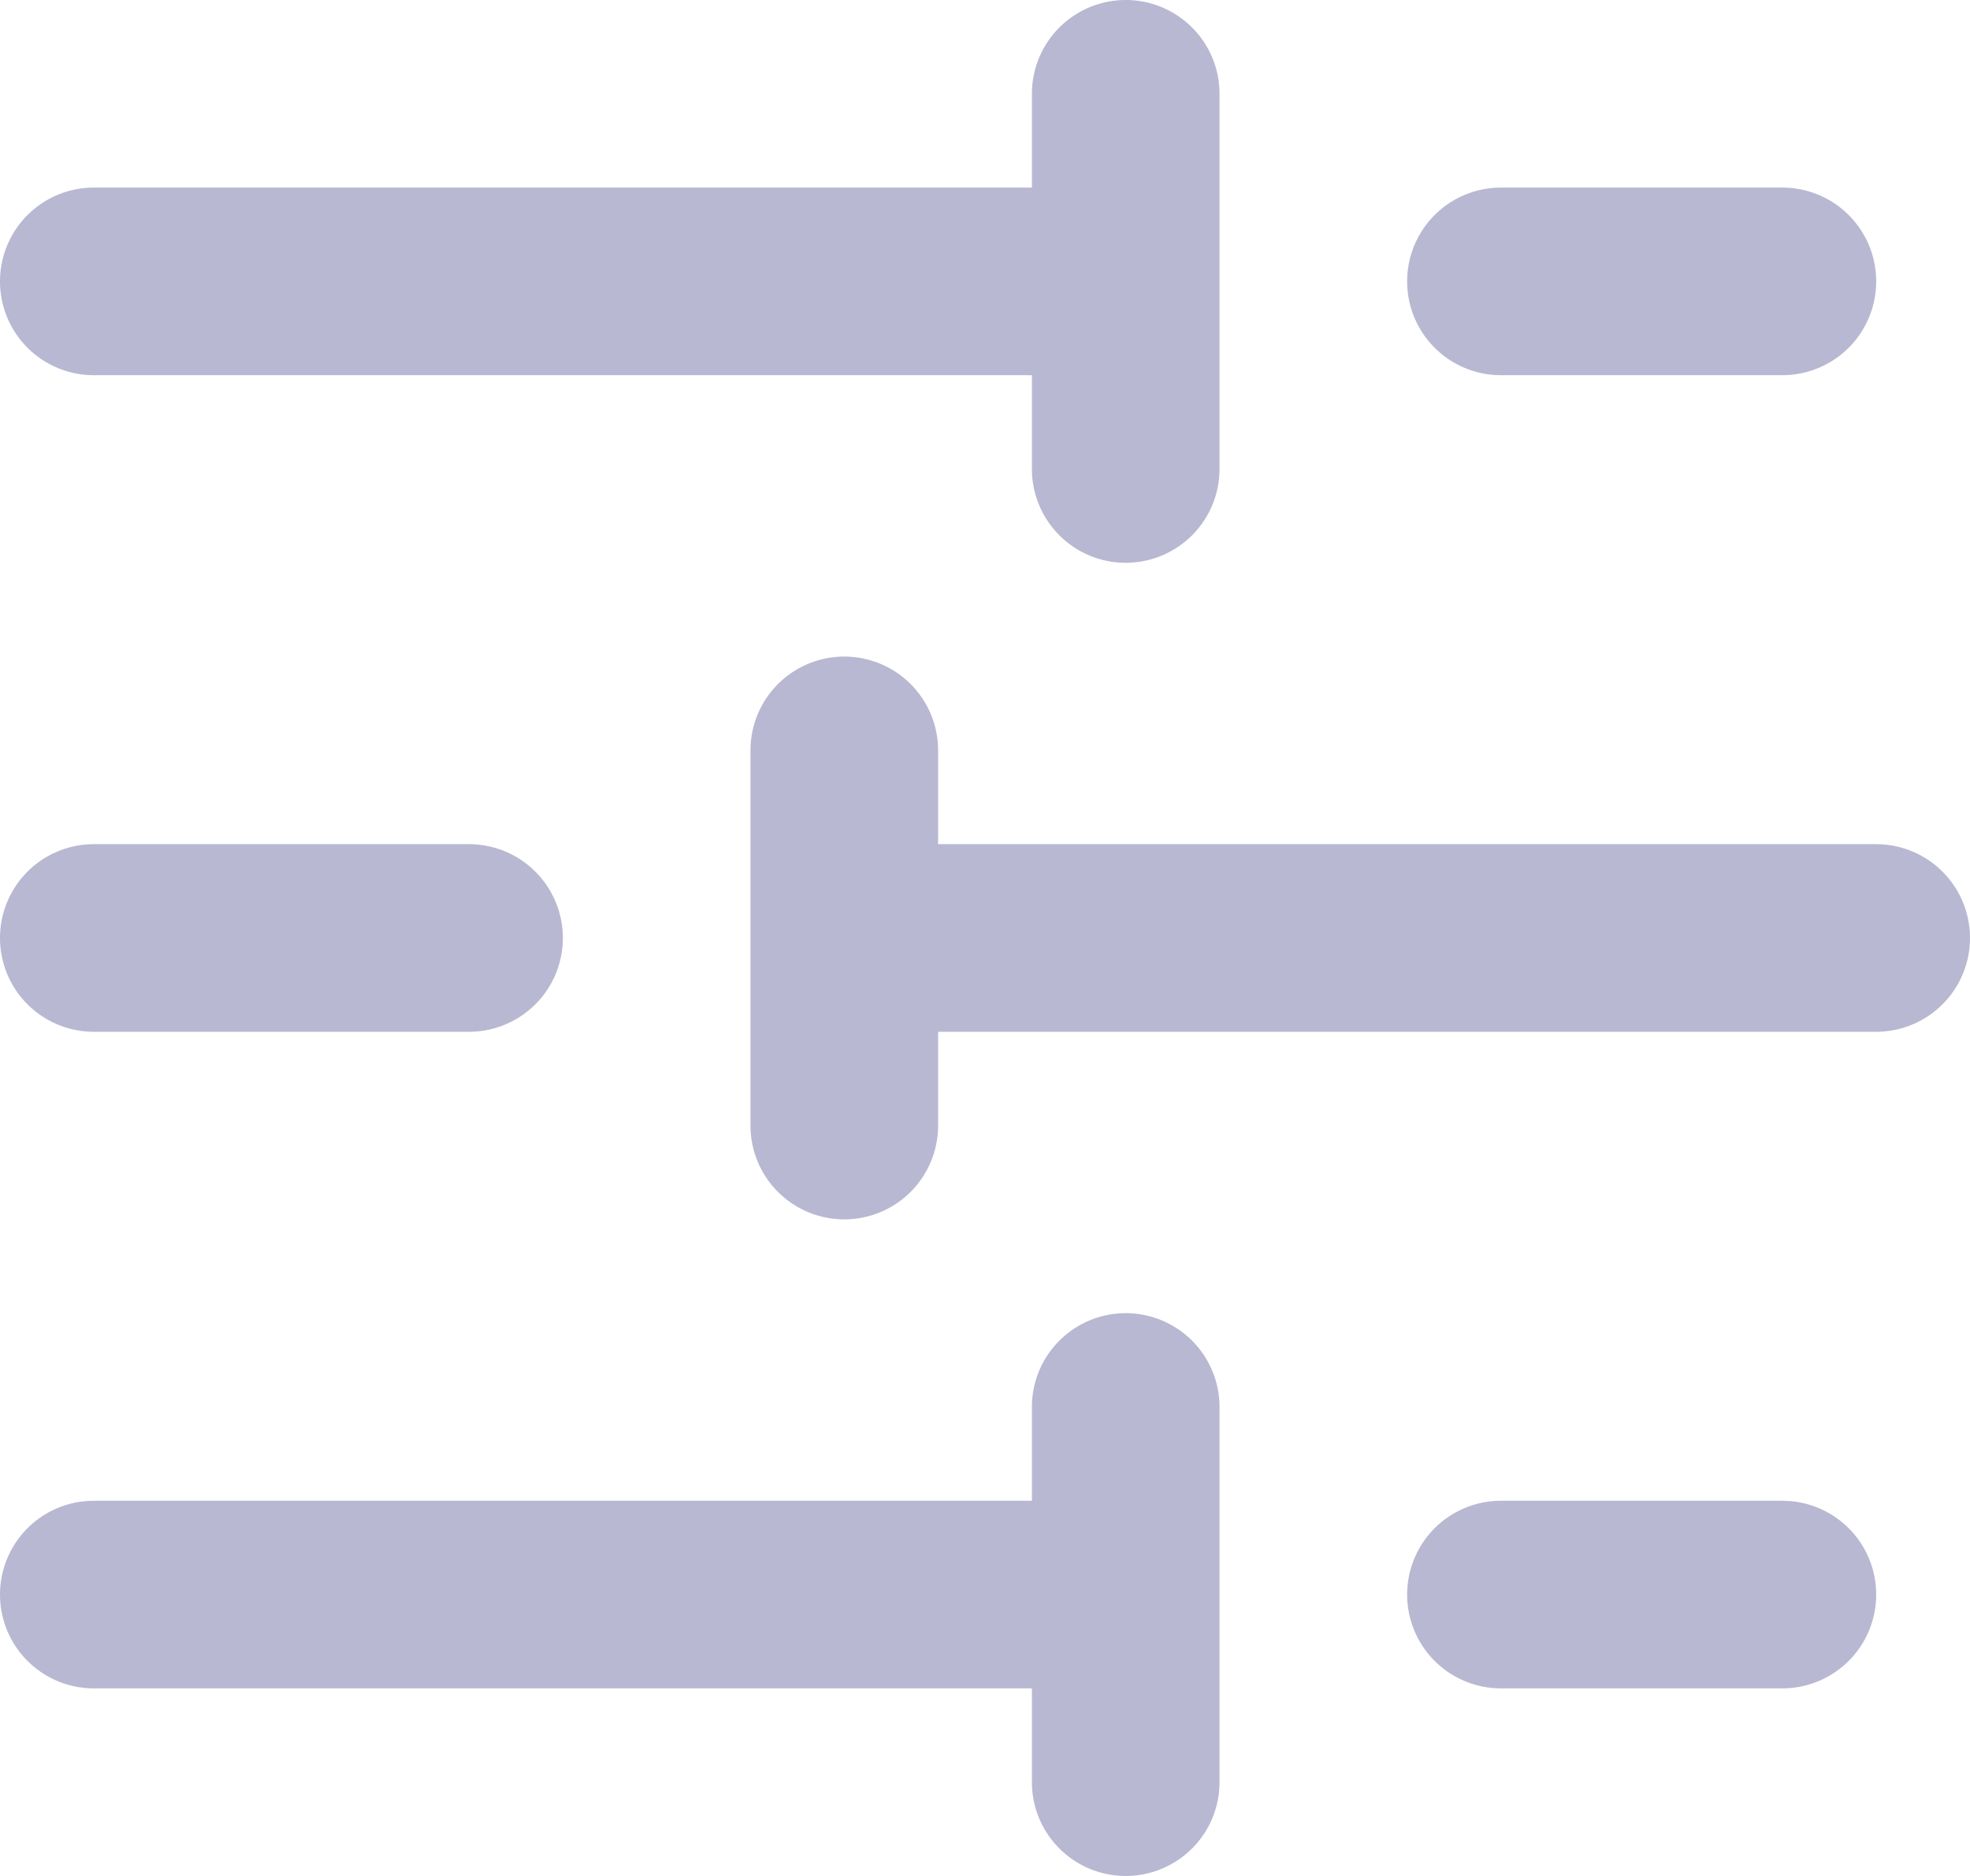 <svg id="icon_filter" data-name="icon/filter" xmlns="http://www.w3.org/2000/svg" width="21" height="20" viewBox="0 0 21 20">
  <path id="Vector_Stroke_" data-name="Vector (Stroke)" d="M12,20a1,1,0,0,1-1-1V18H1a1,1,0,1,1,0-2H11V15a1,1,0,0,1,2,0v4A1,1,0,0,1,12,20Zm7-2H16a1,1,0,1,1,0-2h3a1,1,0,0,1,0,2ZM9,13a1,1,0,0,1-1-1V8a1,1,0,1,1,2,0V9H20a1,1,0,1,1,0,2H10v1A1,1,0,0,1,9,13ZM5,11H1A1,1,0,1,1,1,9H5a1,1,0,1,1,0,2Zm7-5a1,1,0,0,1-1-1V4H1A1,1,0,0,1,1,2H11V1a1,1,0,1,1,2,0V5A1,1,0,0,1,12,6Zm7-2H16a1,1,0,0,1,0-2h3a1,1,0,0,1,0,2Z" transform="translate(0 0)" fill="#b8b8d2"/>
</svg>
